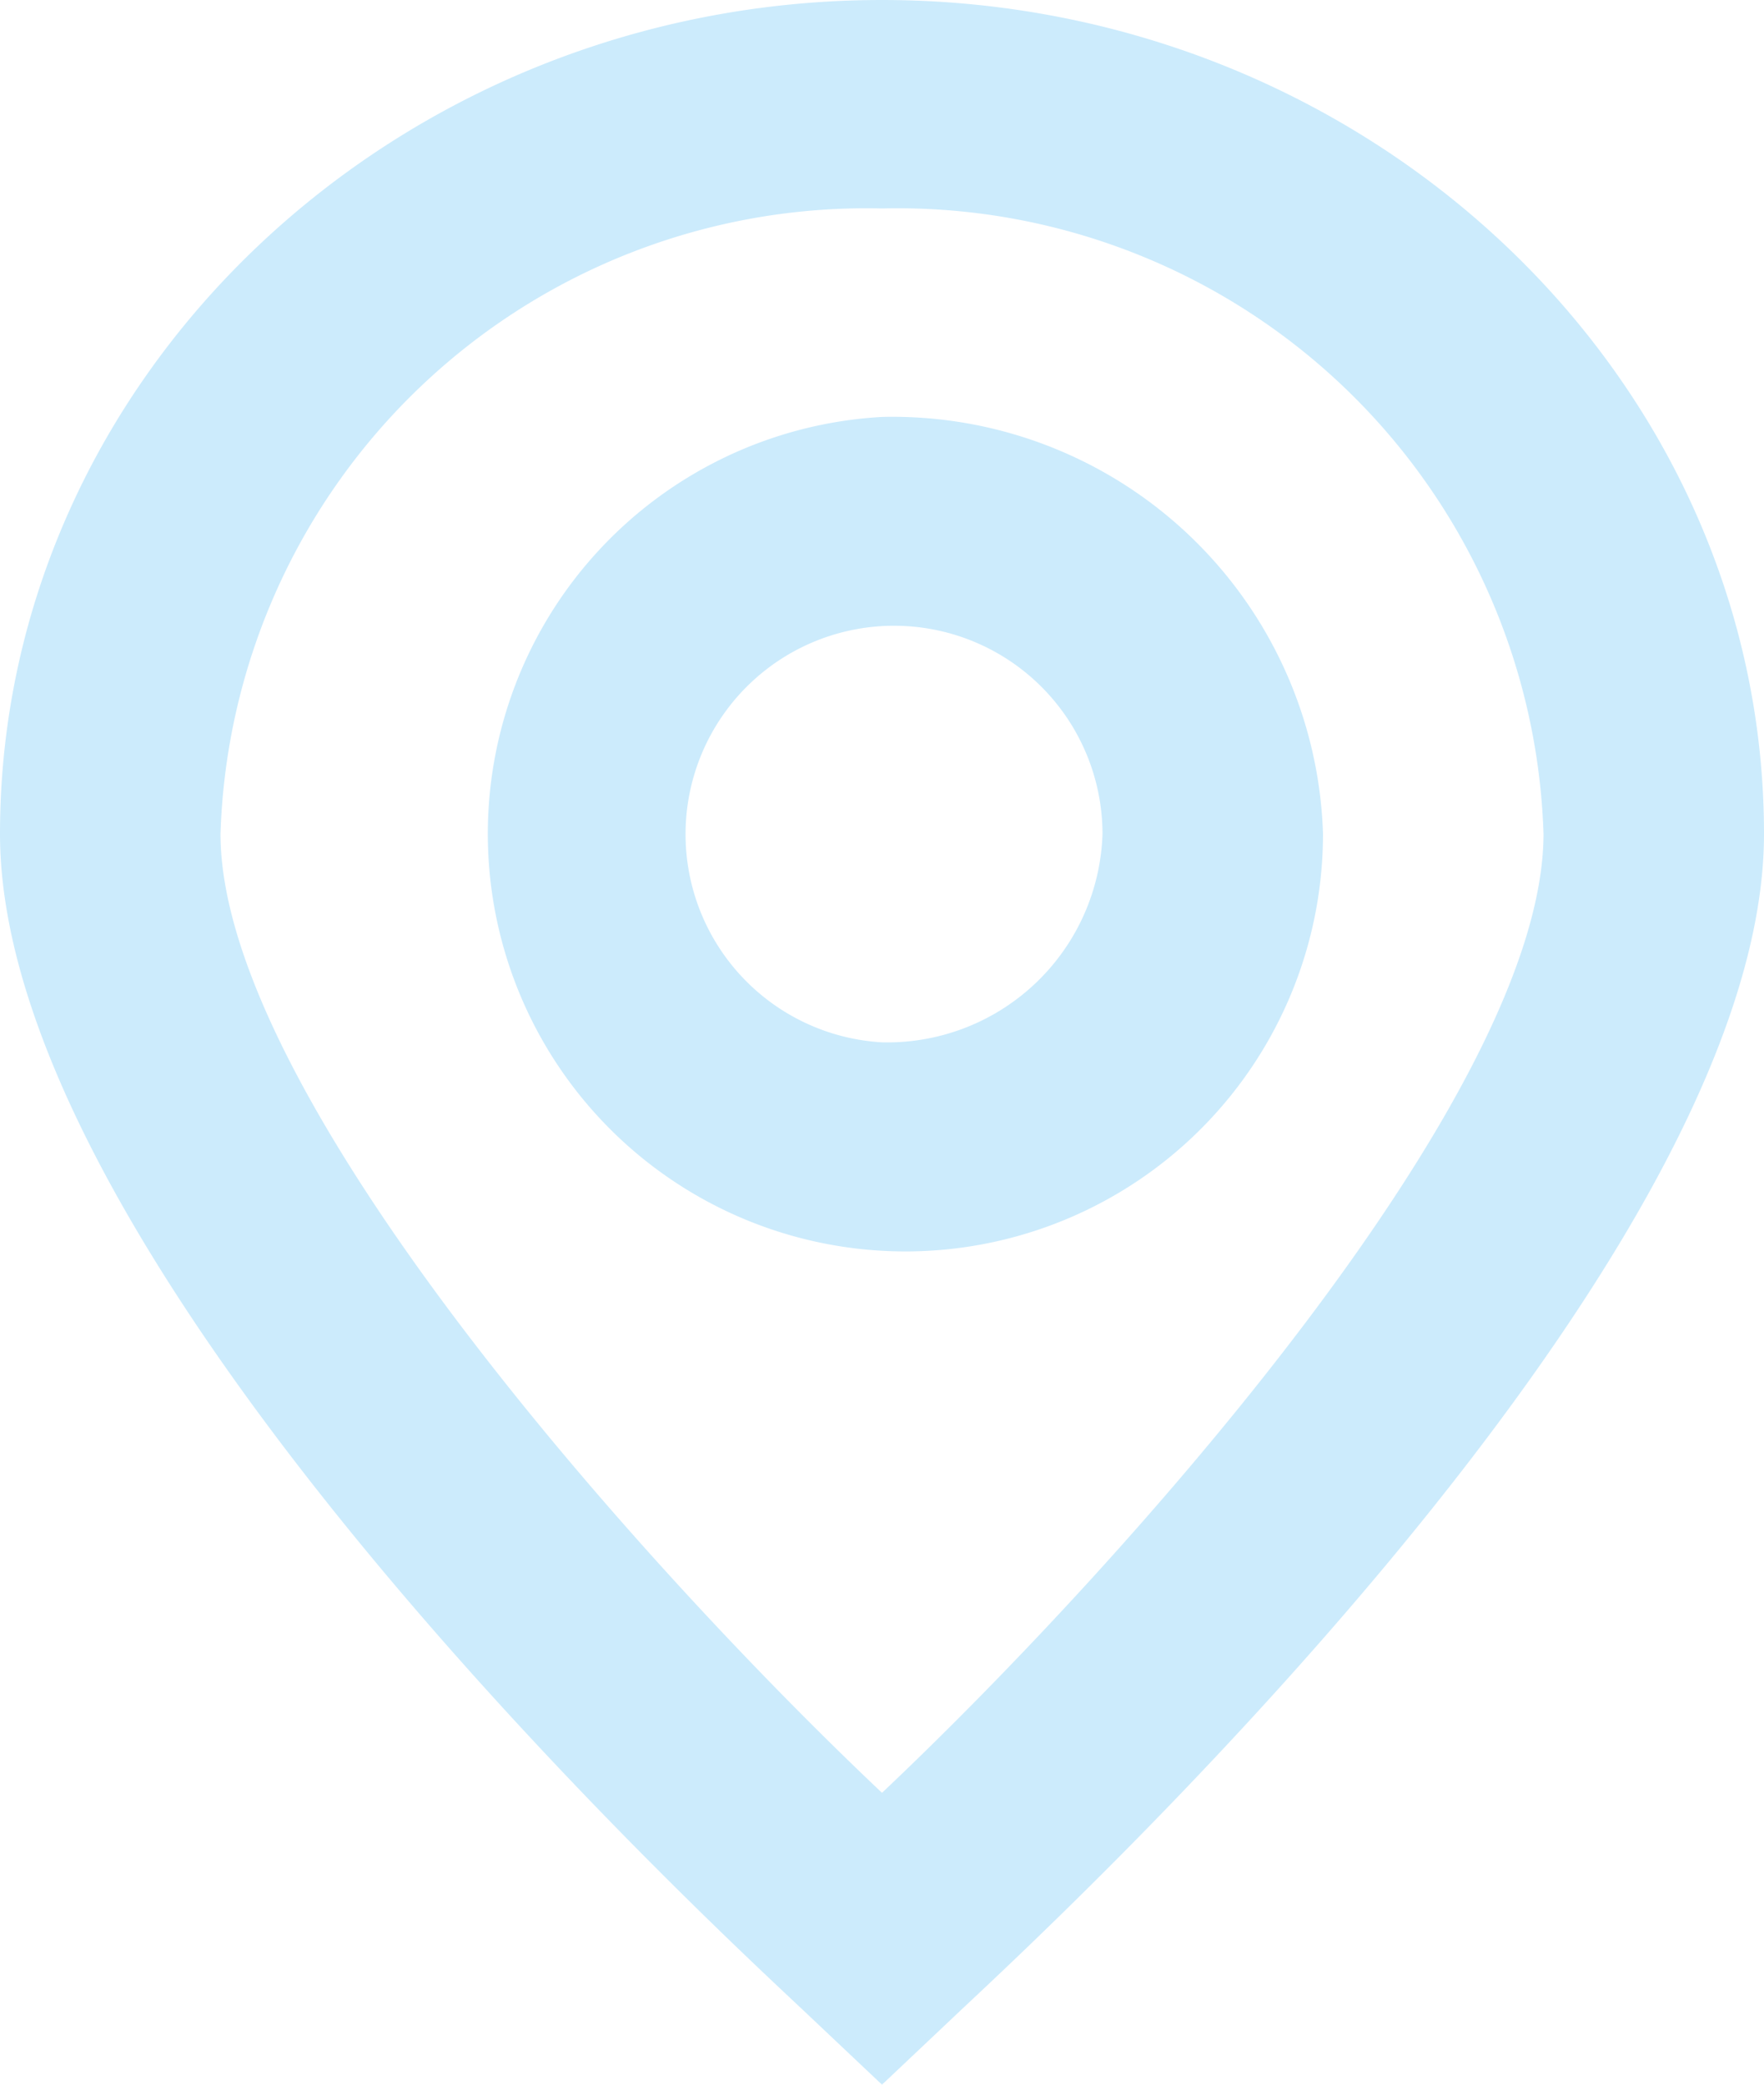 <svg id="그룹_31" data-name="그룹 31" xmlns="http://www.w3.org/2000/svg" xmlns:xlink="http://www.w3.org/1999/xlink" width="22" height="26" viewBox="0 0 22 26">
  <defs>
    <style>
      .cls-1 {
        fill: #ccebfc;
      }

      .cls-2 {
        clip-path: url(#clip-path);
      }
    </style>
    <clipPath id="clip-path">
      <rect id="사각형_31" data-name="사각형 31" class="cls-1" width="22" height="26"/>
    </clipPath>
  </defs>
  <g id="그룹_30" data-name="그룹 30" class="cls-2">
    <path id="패스_9" data-name="패스 9" class="cls-1" d="M11,0C4.95,0,0,4.68,0,10.4c0,5.46,9.075,13.78,10.037,14.69L11,26l.963-.91C12.925,24.18,22,15.86,22,10.4,22,4.68,17.05,0,11,0Zm0,22.36C7.975,19.5,2.75,13.65,2.75,10.4A8.058,8.058,0,0,1,11,2.6a8.058,8.058,0,0,1,8.25,7.8c0,3.25-5.225,9.1-8.25,11.96"/>
    <path id="패스_10" data-name="패스 10" class="cls-1" d="M107.9,102.4a5.208,5.208,0,1,0,5.5,5.2,5.372,5.372,0,0,0-5.5-5.2m0,7.8a2.6,2.6,0,1,1,2.75-2.6,2.686,2.686,0,0,1-2.75,2.6" transform="translate(-96.9 -97.2)"/>
  </g>
</svg>
